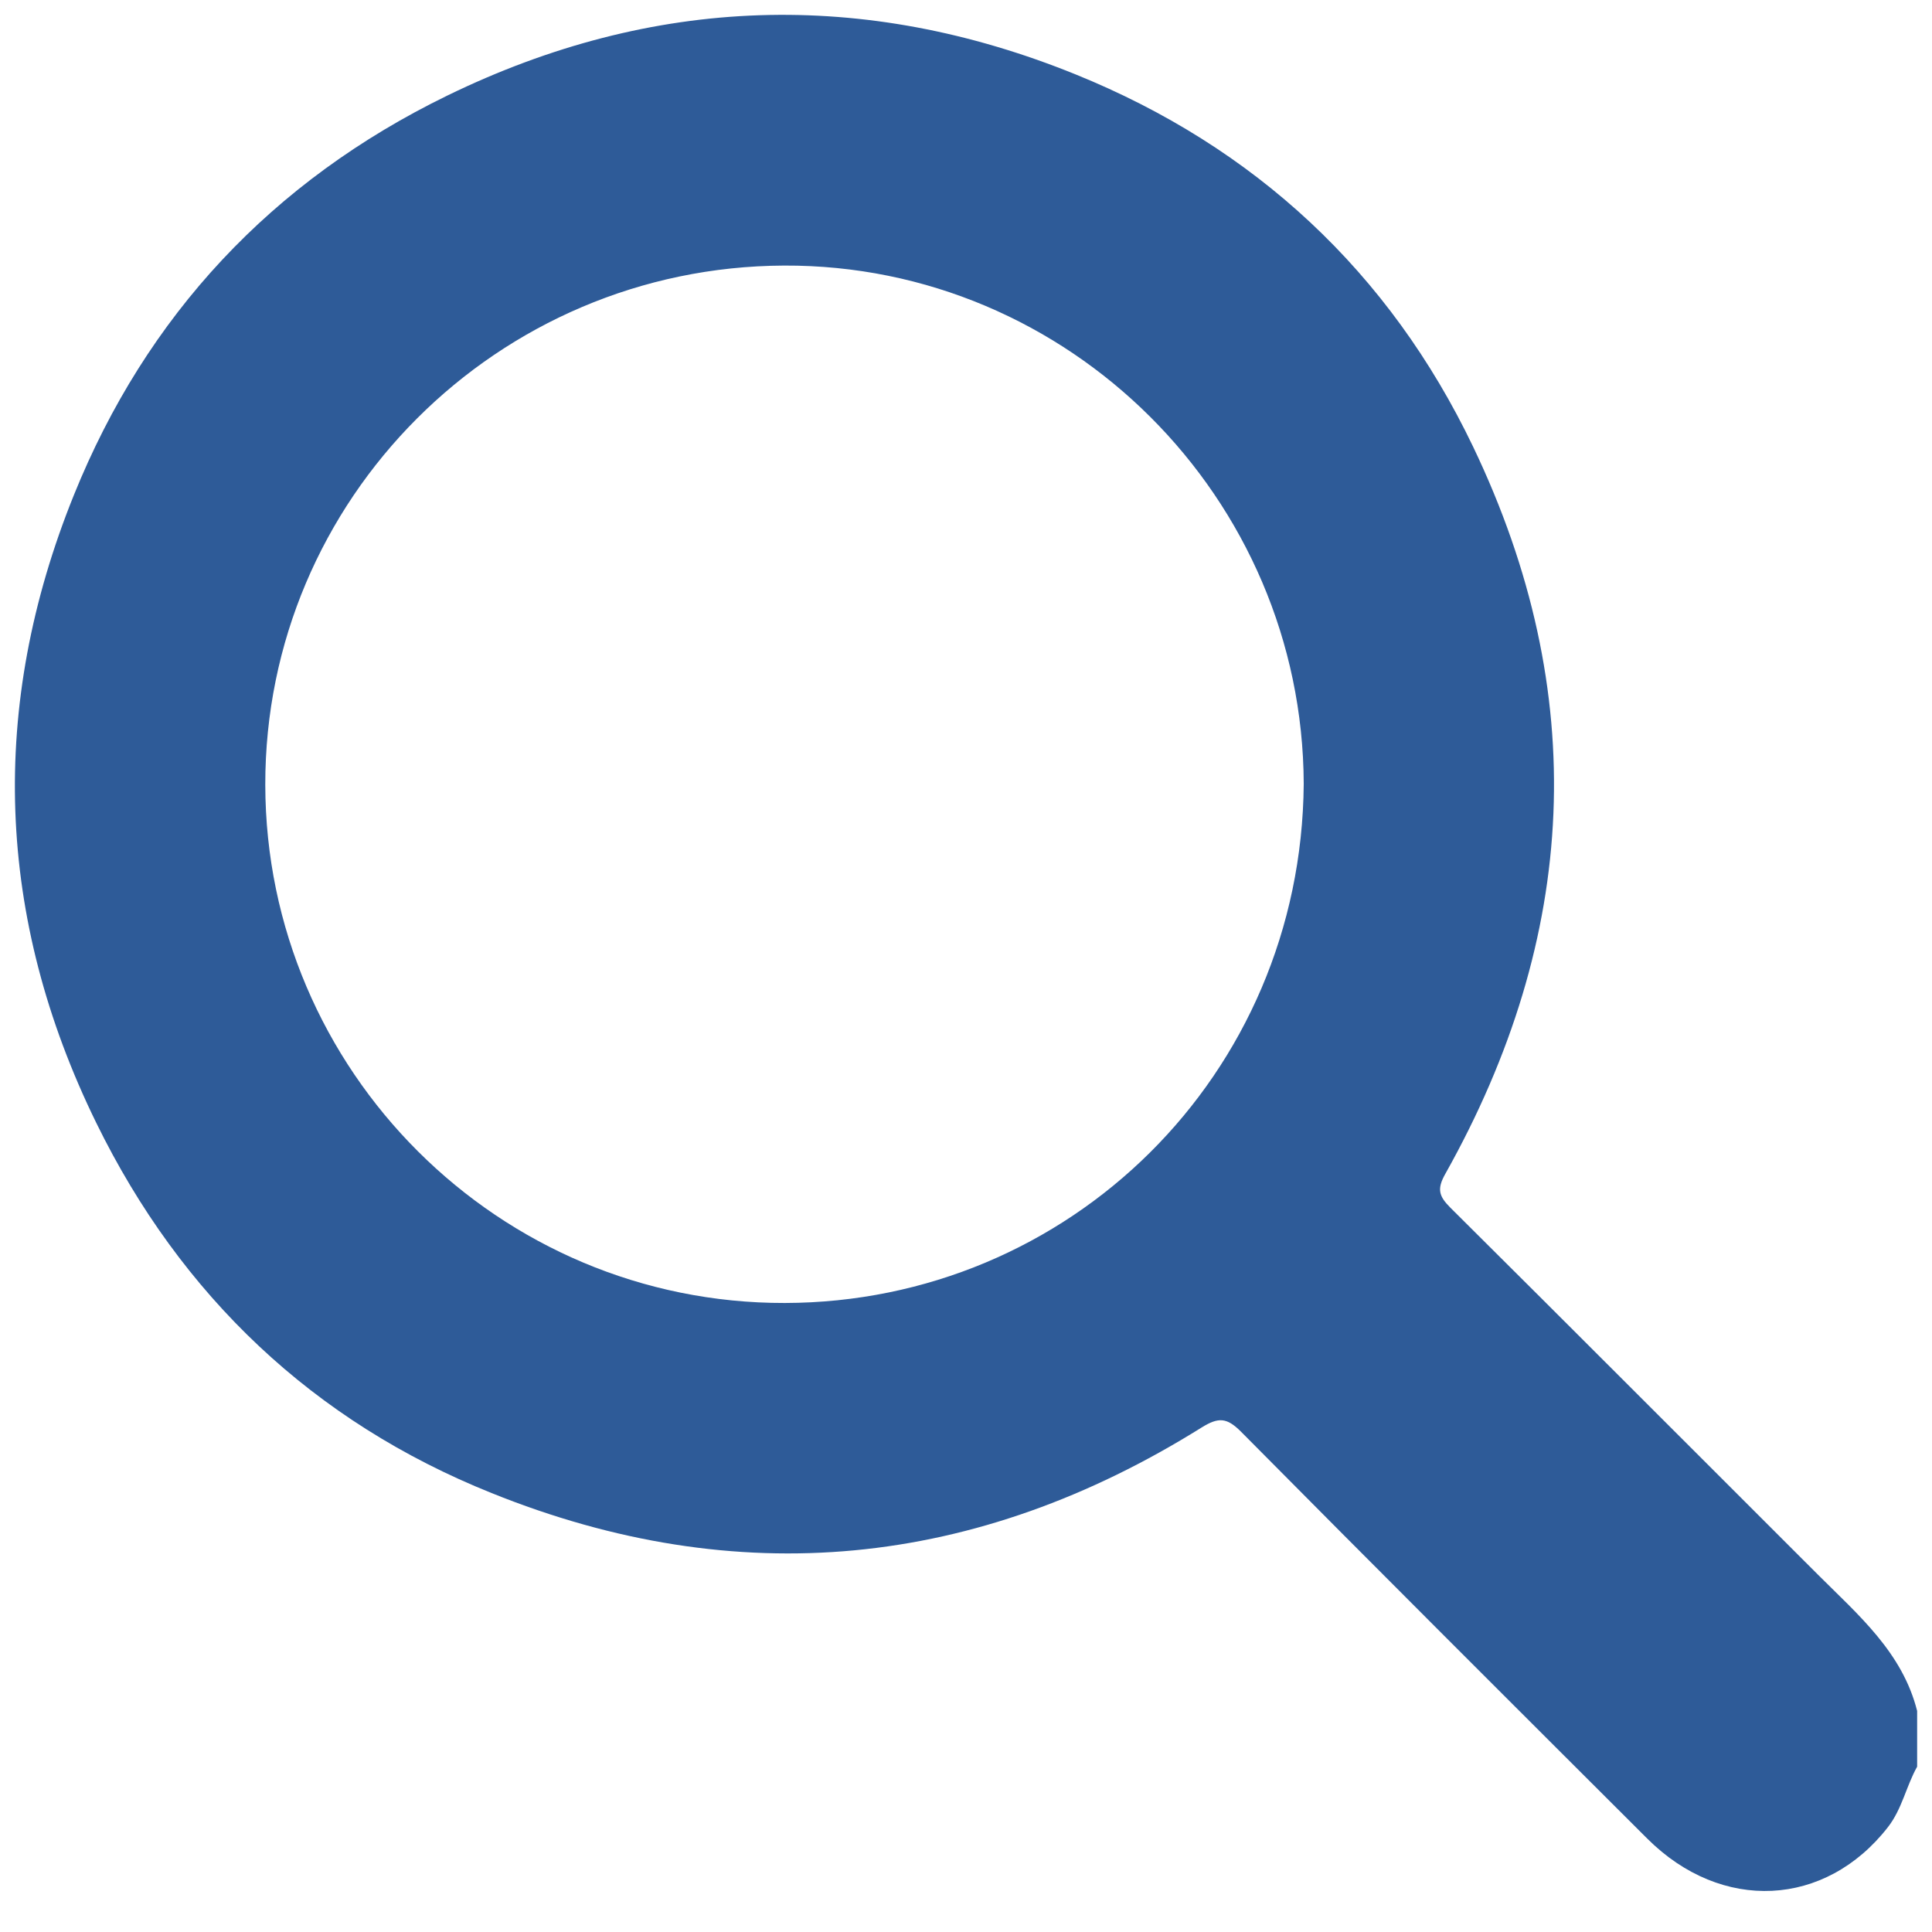 <svg width="26" height="26" viewBox="0 0 26 26" fill="none" xmlns="http://www.w3.org/2000/svg">
<g clip-path="url(#clip0_364_13253)">
<path d="M25.8 23.775C25.652 24.039 25.598 24.344 25.406 24.59C24.565 25.669 23.17 25.742 22.169 24.744C20.343 22.922 18.516 21.099 16.698 19.264C16.509 19.076 16.398 19.07 16.172 19.21C13.137 21.107 9.929 21.428 6.616 20.093C4.22 19.132 2.437 17.441 1.296 15.112C-0.058 12.347 -0.155 9.506 0.994 6.663C1.971 4.243 3.662 2.435 6.02 1.286C8.791 -0.063 11.626 -0.152 14.472 1C16.884 1.977 18.697 3.658 19.825 6.013C21.411 9.328 21.244 12.601 19.45 15.798C19.336 16 19.363 16.097 19.517 16.251C21.171 17.894 22.816 19.545 24.465 21.191C25.007 21.733 25.601 22.235 25.8 23.025C25.8 23.276 25.8 23.527 25.8 23.775ZM17.545 10.55C17.531 6.698 14.386 3.558 10.552 3.574C6.692 3.59 3.565 6.717 3.57 10.561C3.576 14.411 6.713 17.543 10.563 17.535C14.383 17.527 17.513 14.476 17.545 10.55Z" fill="#2E5B98"/>
</g>
<defs>
<clipPath id="clip0_364_13253">
<rect width="25.6" height="25.6" fill="white" transform="translate(0.2 0.2)"/>
</clipPath>
</defs>
</svg>
